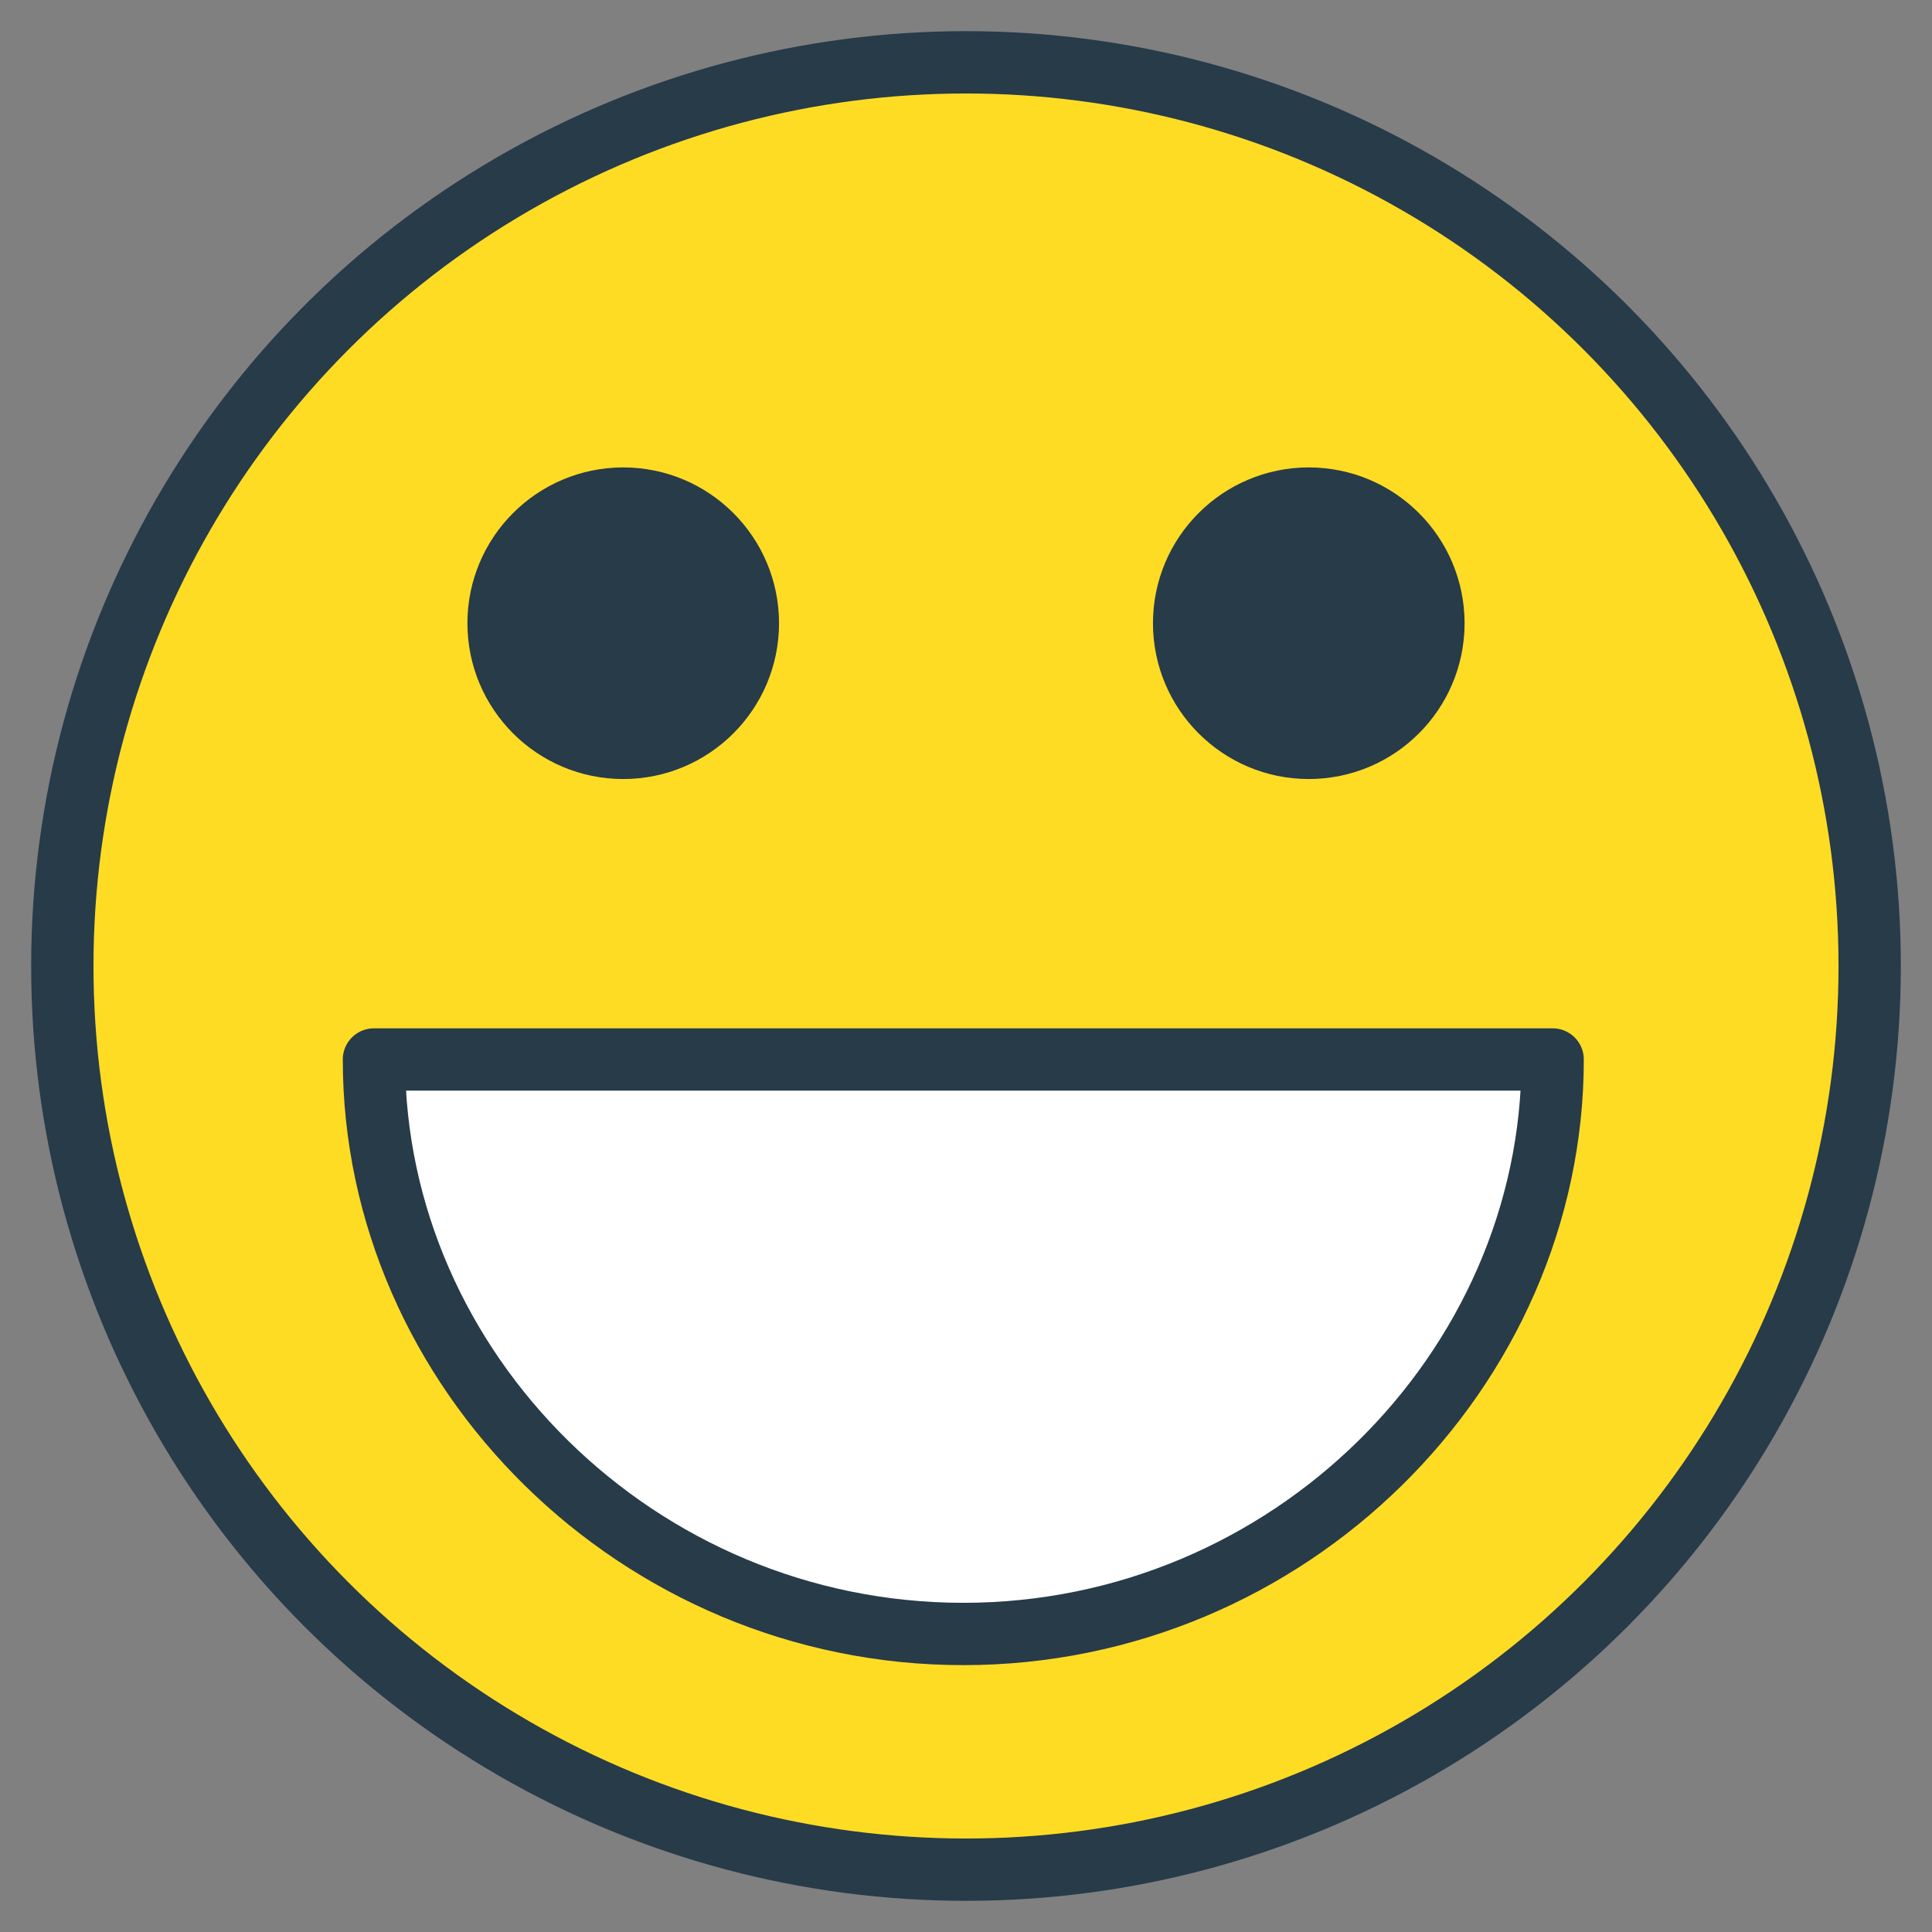 <?xml version="1.0" encoding="UTF-8"?>
<svg width="31px" height="31px" viewBox="0 0 31 31" version="1.1" xmlns="http://www.w3.org/2000/svg" xmlns:xlink="http://www.w3.org/1999/xlink">
    <rect x="0" y="0" width="31" height="31" fill="#808080" stroke="none"/>
    <!-- Generator: Sketch 43.2 (39069) - http://www.bohemiancoding.com/sketch -->
    <title>4</title>
    <desc>Created with Sketch.</desc>
    <defs></defs>
    <g id="Page-2" stroke="none" stroke-width="1" fill="none" fill-rule="evenodd">
        <g id="2.0-Refer/Pending" transform="translate(-624, -616)">
            <g id="4" transform="translate(625, 617)">
                <circle id="Oval" stroke="#273B49" fill="#FFDC24" cx="14.5" cy="14.5" r="14.5"></circle>
                <path d="M5,16 L24,16 C24,16 23.123,25.243 14.5,25.243 C5.877,25.243 5,16 5,16 Z" id="Rectangle" fill="#FFFFFF"></path>
                <path d="M23.913,16 C23.913,20.983 19.679,25.218 14.457,25.218 C9.234,25.218 5,20.983 5,16 L23.913,16 L23.913,16 Z" id="Stroke-214" stroke="#273B49" stroke-linecap="round" stroke-linejoin="round"></path>
                <path d="M18,9 C18,10.104 18.896,11 20,11 C21.104,11 22,10.104 22,9 C22,7.896 21.104,7 20,7 C18.896,7 18,7.896 18,9 L18,9 Z" id="Stroke-216" stroke="#273B49" stroke-linecap="round" stroke-linejoin="round"></path>
                <path d="M7,9 C7,10.104 7.896,11 9,11 C10.104,11 11,10.104 11,9 C11,7.896 10.104,7 9,7 C7.896,7 7,7.896 7,9 L7,9 Z" id="Stroke-216-Copy" stroke="#273B49" stroke-linecap="round" stroke-linejoin="round"></path>
                <circle id="Oval-2" fill="#273B49" cx="20" cy="9" r="2"></circle>
                <circle id="Oval-2-Copy" fill="#273B49" cx="9" cy="9" r="2"></circle>
            </g>
        </g>
    </g>
</svg>
